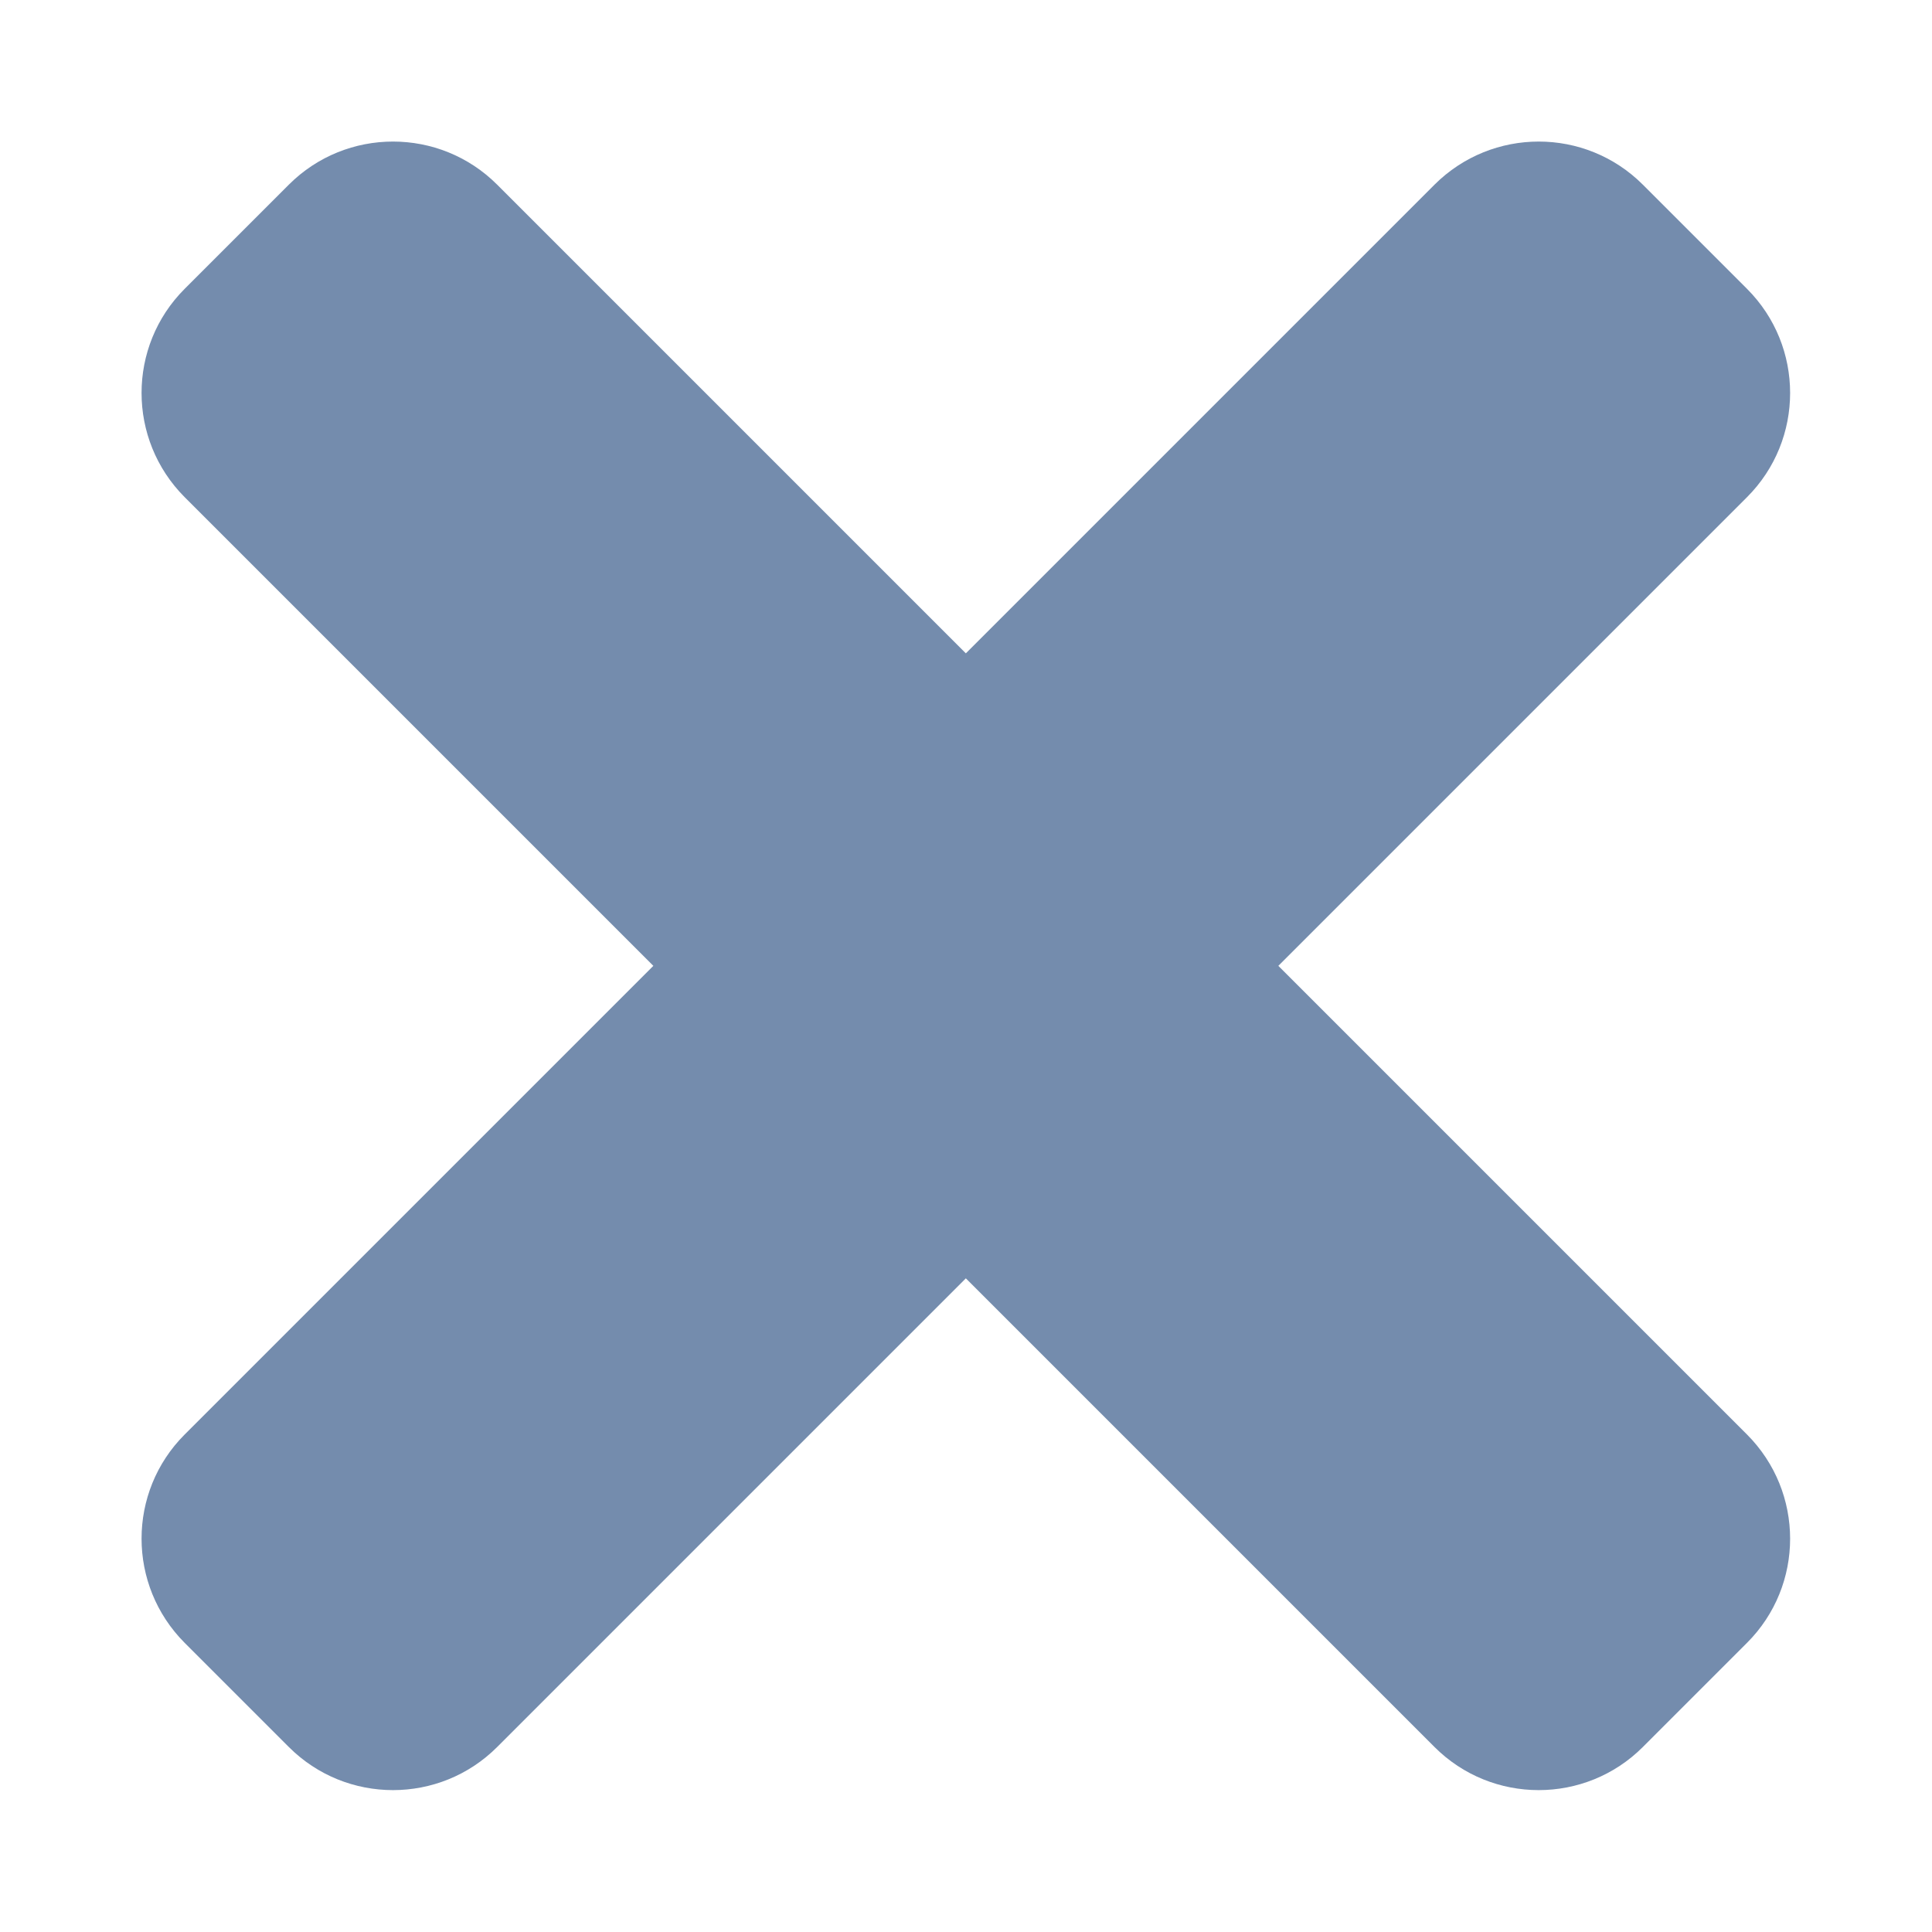 <svg width="12" height="12" viewBox="0 0 12 12" fill="none" xmlns="http://www.w3.org/2000/svg">
<path d="M7.94 5.999L10.851 3.088C11.208 2.731 11.208 2.151 10.851 1.794L10.204 1.147C9.847 0.79 9.268 0.79 8.91 1.147L5.999 4.058L3.088 1.147C2.731 0.79 2.151 0.79 1.794 1.147L1.147 1.794C0.79 2.151 0.79 2.73 1.147 3.088L4.058 5.999L1.147 8.91C0.79 9.267 0.79 9.846 1.147 10.204L1.794 10.851C2.151 11.208 2.731 11.208 3.088 10.851L5.999 7.94L8.91 10.851C9.267 11.208 9.847 11.208 10.204 10.851L10.851 10.204C11.208 9.847 11.208 9.268 10.851 8.91L7.94 5.999Z" fill="#748CAD"/>
</svg>
